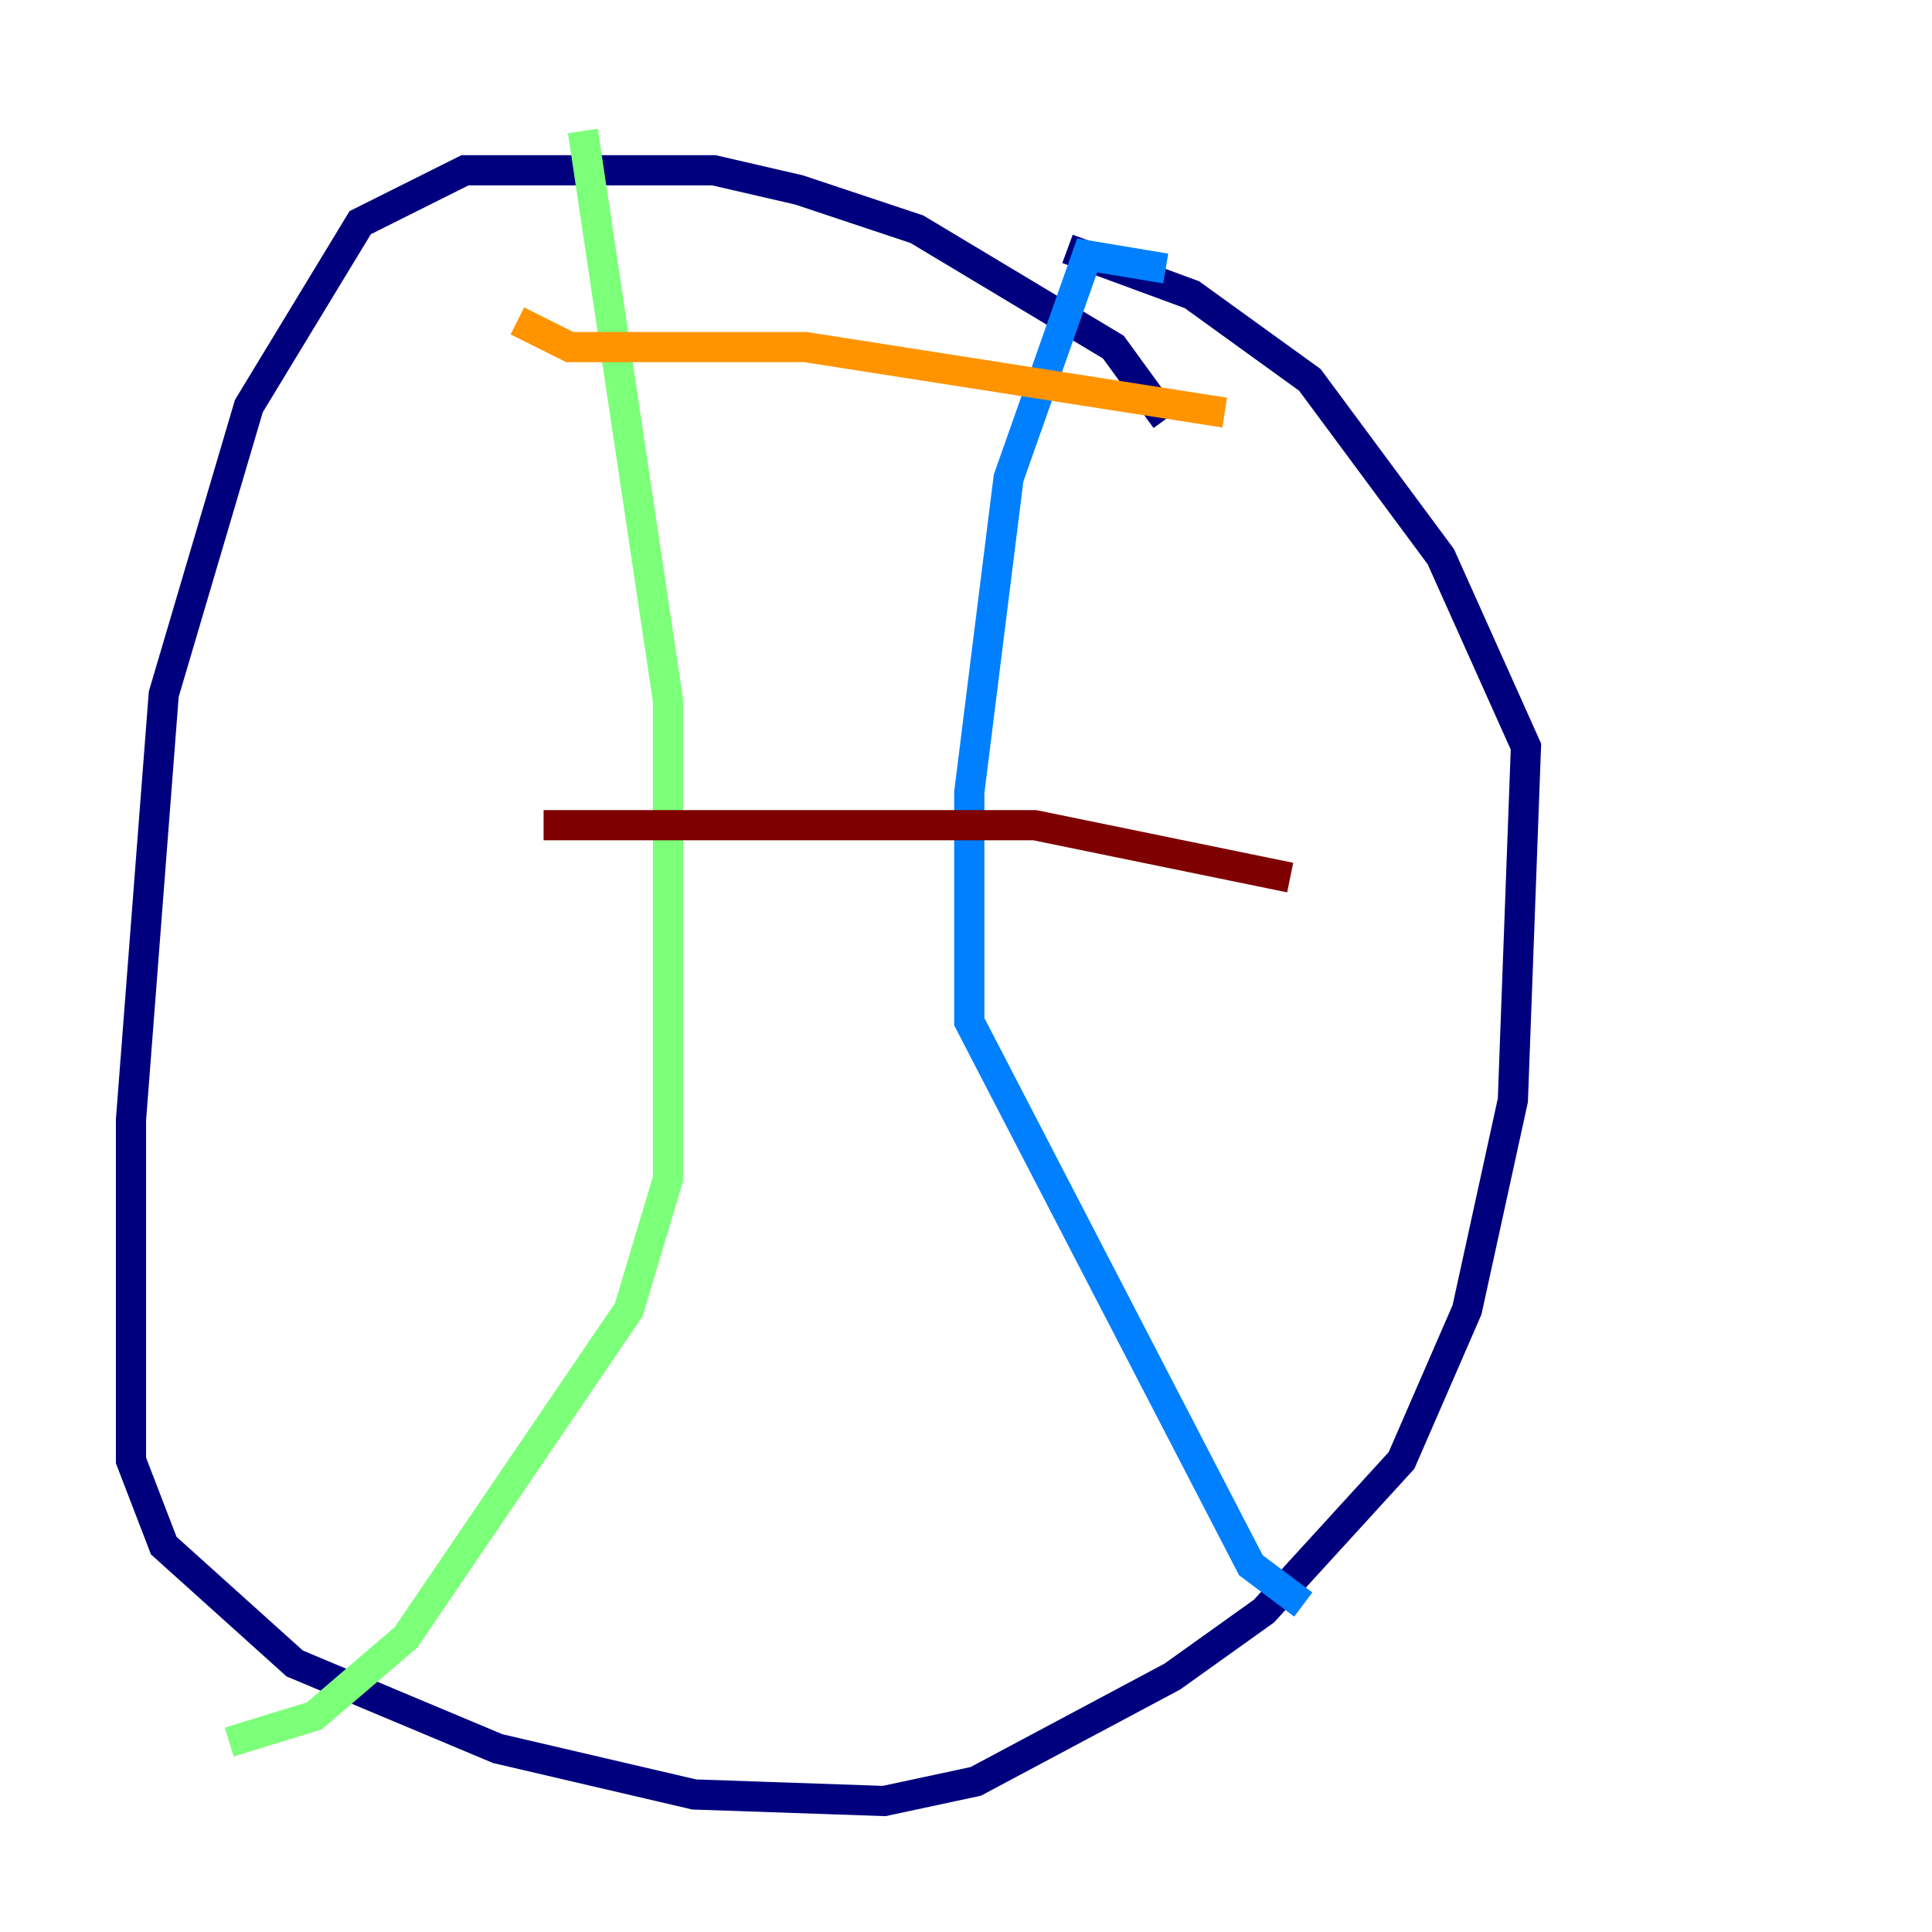 <?xml version="1.0" encoding="utf-8" ?>
<svg baseProfile="tiny" height="128" version="1.2" viewBox="0,0,128,128" width="128" xmlns="http://www.w3.org/2000/svg" xmlns:ev="http://www.w3.org/2001/xml-events" xmlns:xlink="http://www.w3.org/1999/xlink"><defs /><polyline fill="none" points="77.234,27.77 73.763,22.997 60.746,15.186 52.936,12.583 47.295,11.281 30.807,11.281 23.864,14.752 16.488,26.902 10.848,45.993 8.678,74.197 8.678,96.759 10.848,102.4 19.525,110.21 32.976,115.851 45.993,118.888 58.576,119.322 64.651,118.02 77.668,111.078 83.742,106.739 92.854,96.759 97.193,86.78 100.231,72.895 101.098,49.464 95.458,36.881 86.78,25.166 78.969,19.525 70.725,16.488" stroke="#00007f" stroke-width="2" /><polyline fill="none" points="77.234,17.79 72.027,16.922 66.82,31.675 64.217,52.502 64.217,67.688 82.875,103.702 86.346,106.305" stroke="#0080ff" stroke-width="2" /><polyline fill="none" points="38.617,8.678 44.258,46.427 44.258,78.102 41.654,86.78 26.902,108.475 20.827,113.681 15.186,115.417" stroke="#7cff79" stroke-width="2" /><polyline fill="none" points="34.278,21.261 37.749,22.997 53.37,22.997 81.139,27.336" stroke="#ff9400" stroke-width="2" /><polyline fill="none" points="36.014,54.671 68.556,54.671 85.478,58.142" stroke="#7f0000" stroke-width="2" /></svg>